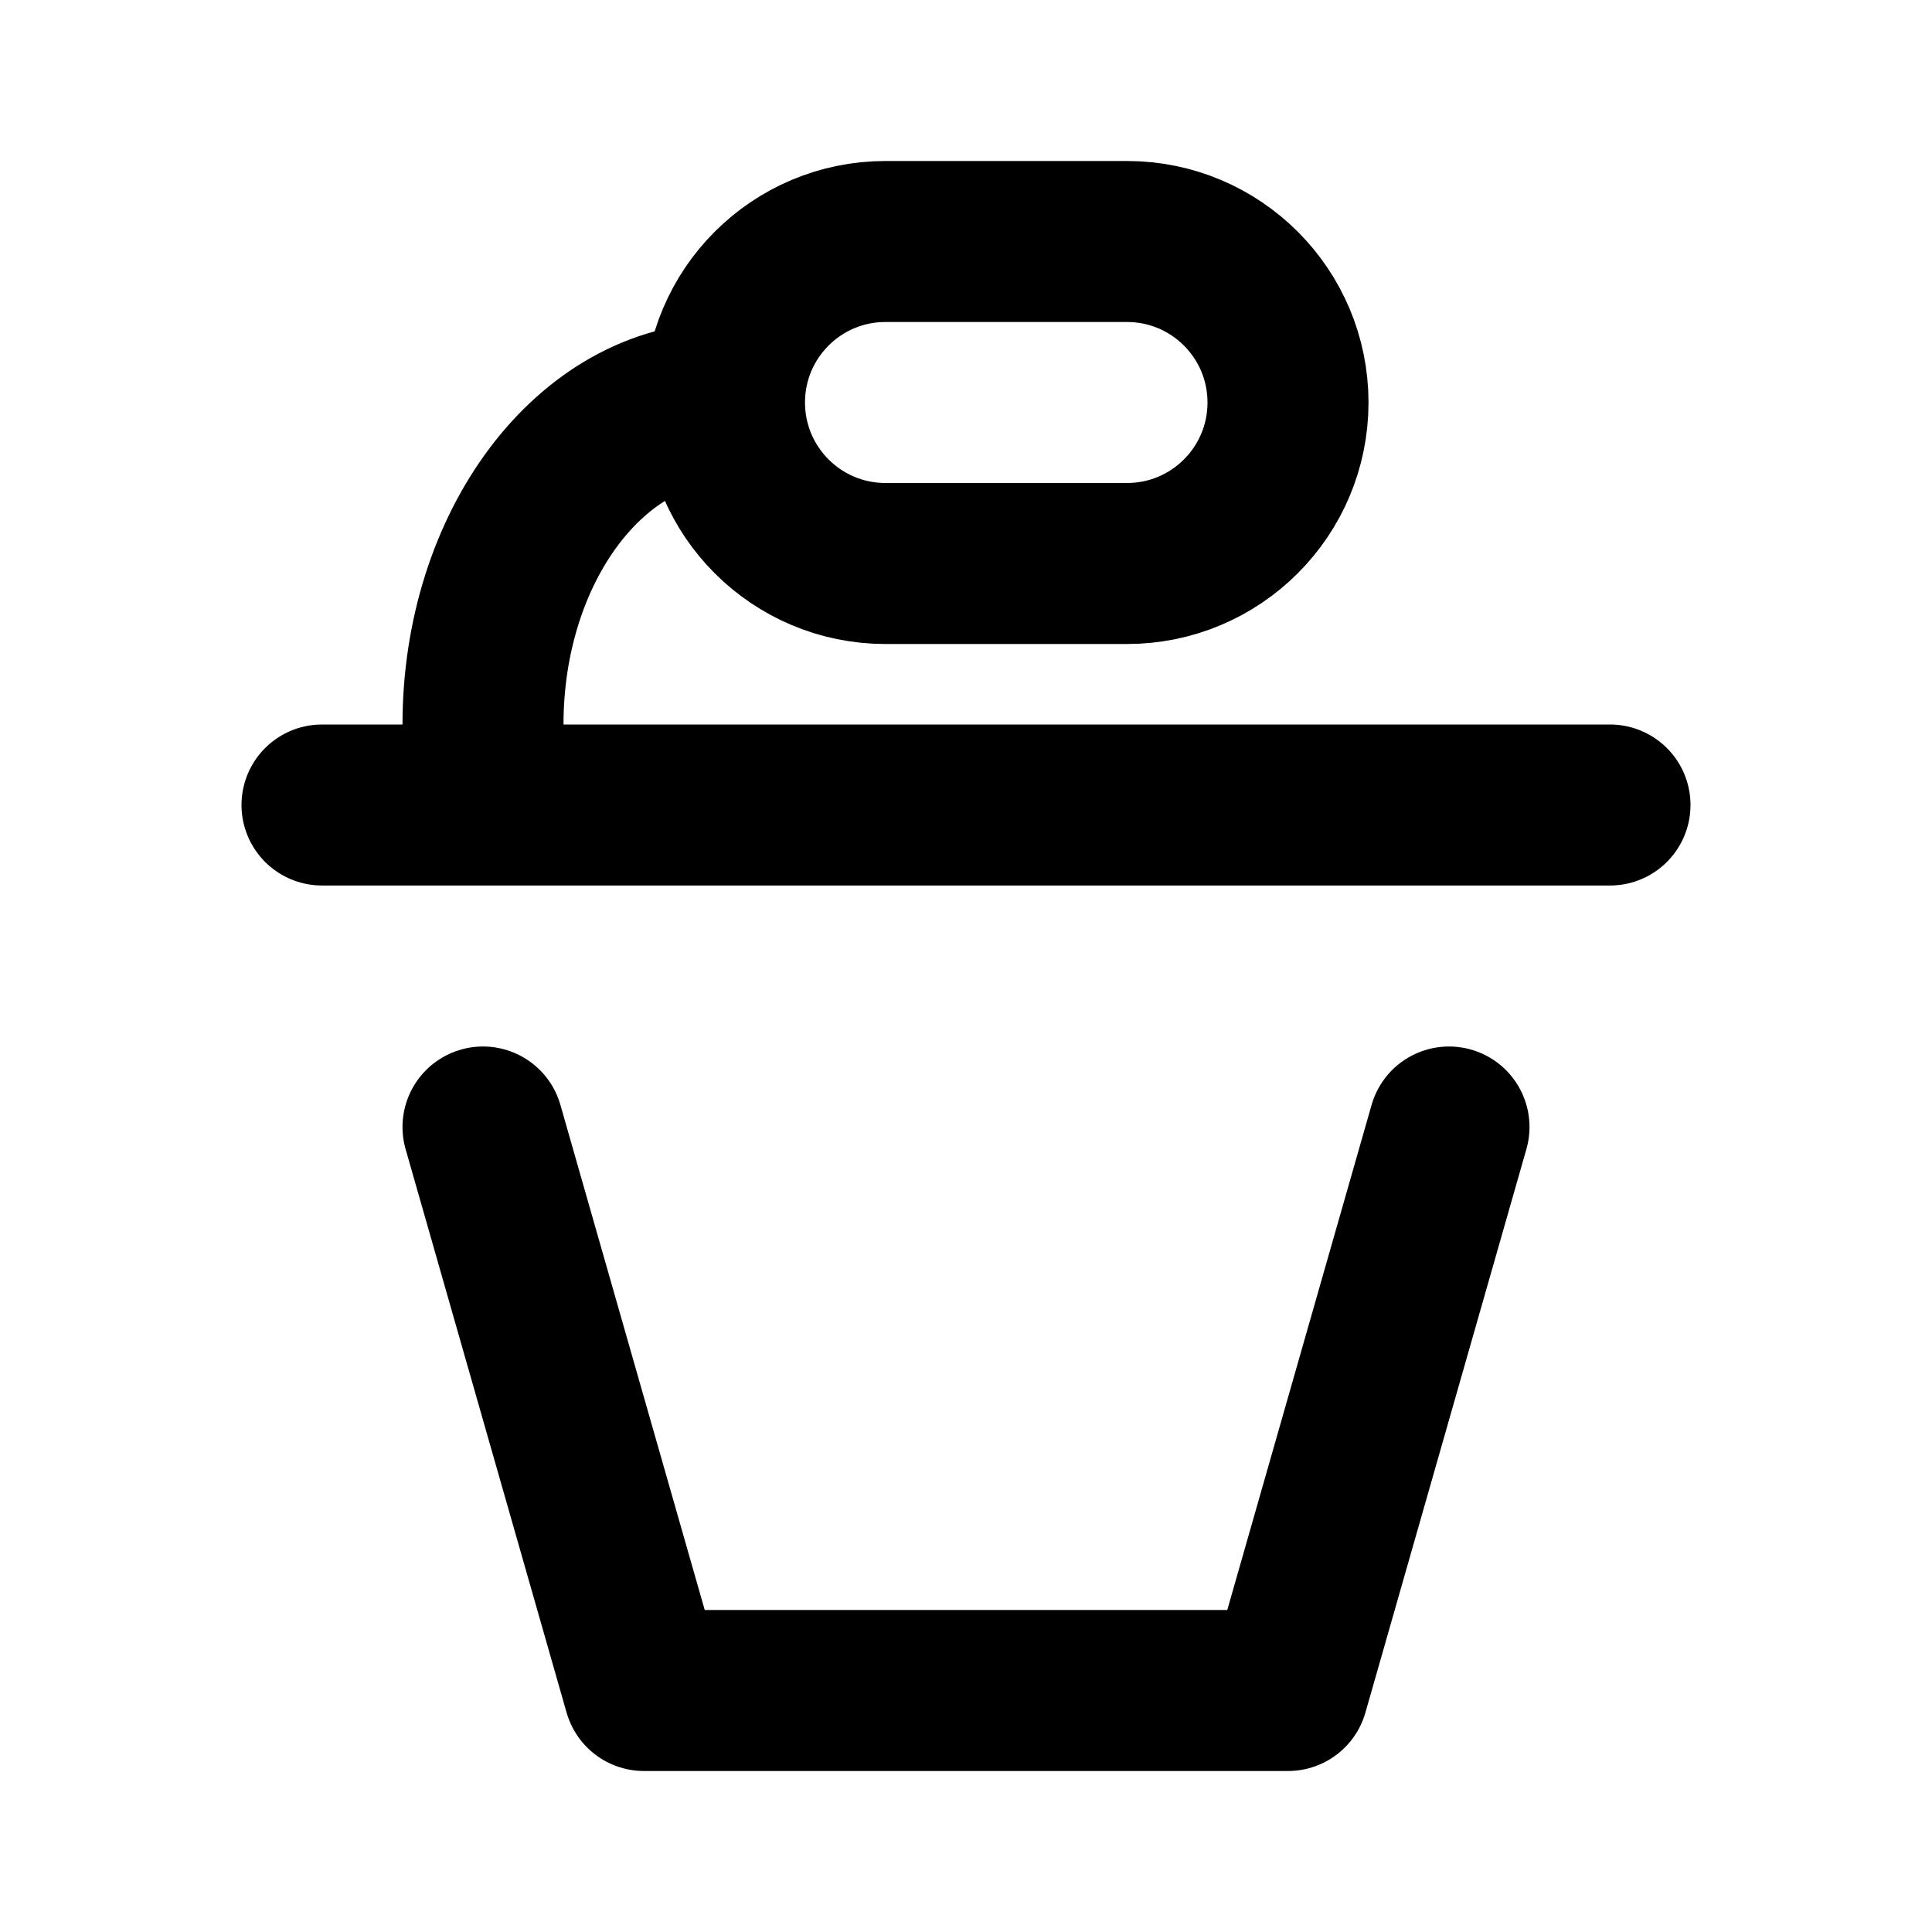 <?xml version="1.0" encoding="utf-8"?><!-- Uploaded to: SVG Repo, www.svgrepo.com, Generator: SVG Repo Mixer Tools -->
<svg width="800px" height="800px" viewBox="0 0 24 24" fill="none" xmlns="http://www.w3.org/2000/svg">
<path d="M18 14L16 21H8L6 14M4 10H20M6 9C6 6.791 7.343 5 9 5M9 5C9 6.105 9.895 7 11 7H14C15.105 7 16 6.105 16 5C16 3.895 15.105 3 14 3H11C9.895 3 9 3.895 9 5Z" stroke="#000000" stroke-width="2" stroke-linecap="round" stroke-linejoin="round"/>
</svg>